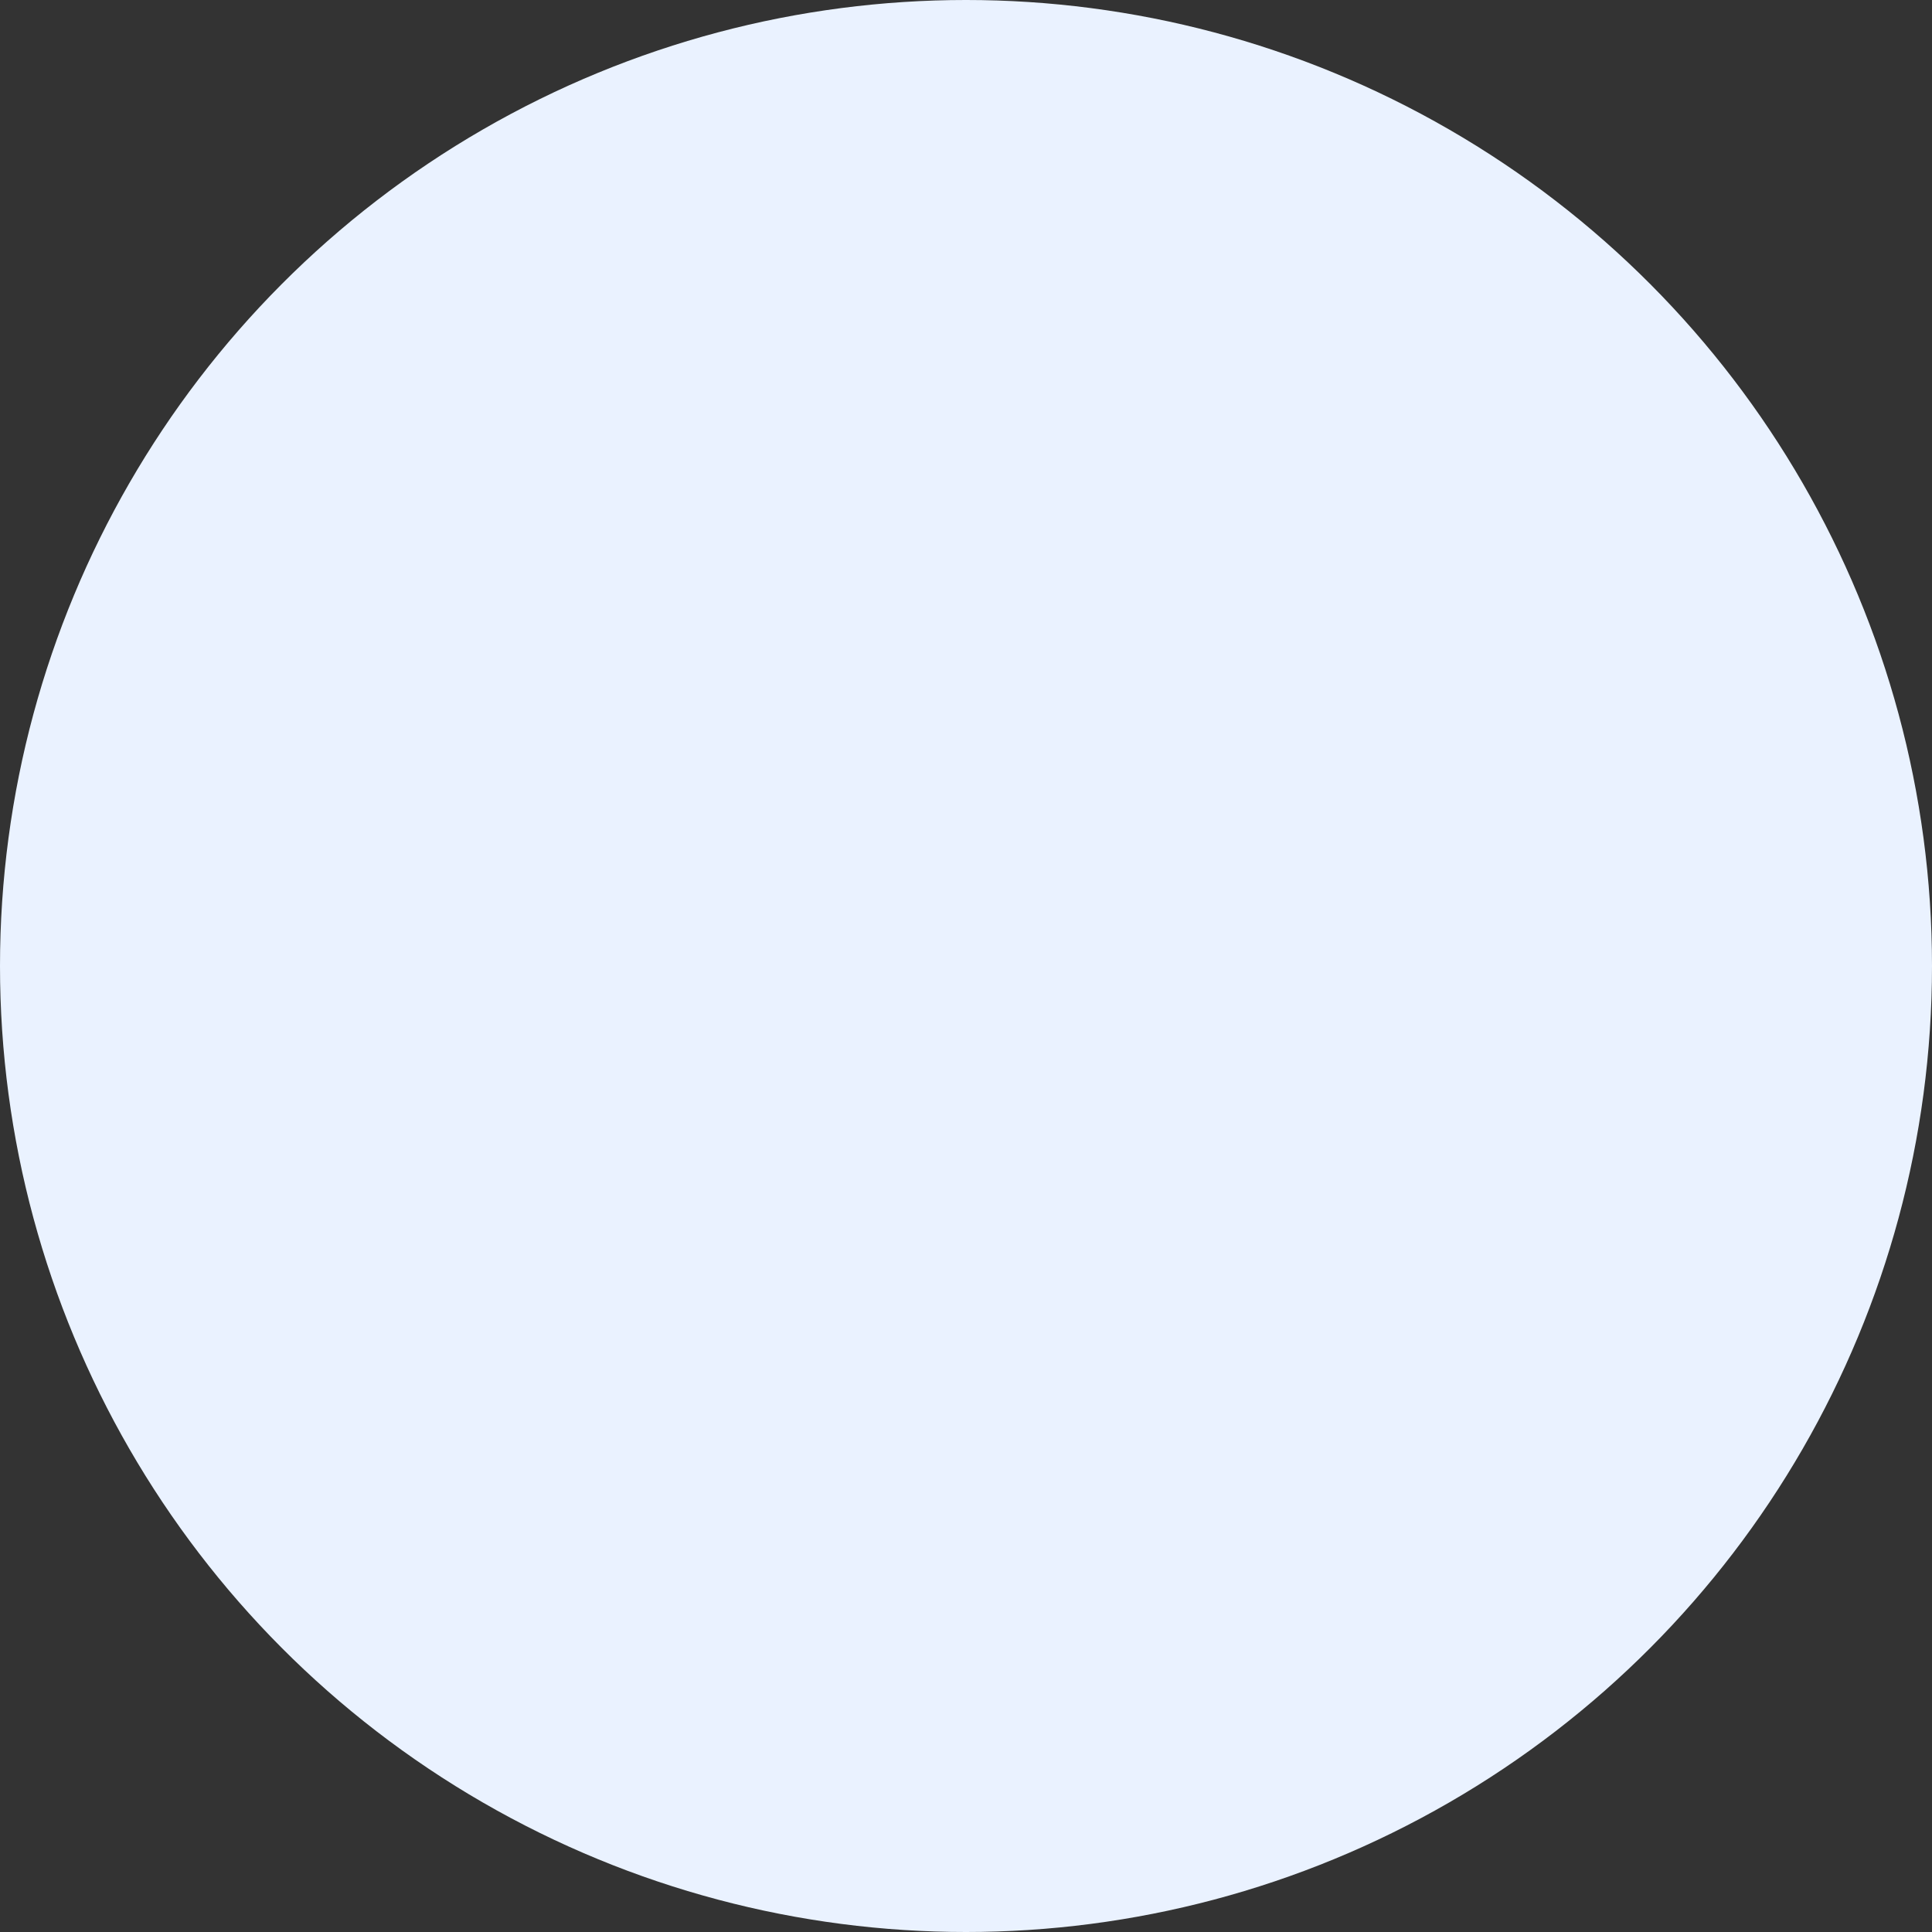 <svg width="564" height="564" viewBox="0 0 564 564" fill="none" xmlns="http://www.w3.org/2000/svg">
<rect x="0" y="0" width="564" height="564" fill="#333333" stroke="none"/>
<circle cx="282" cy="282" r="282" fill="#EAF2FF"/>
<rect x="346" y="107" width="47" height="39" fill="white" fill-opacity="0.01"/>
</svg>

